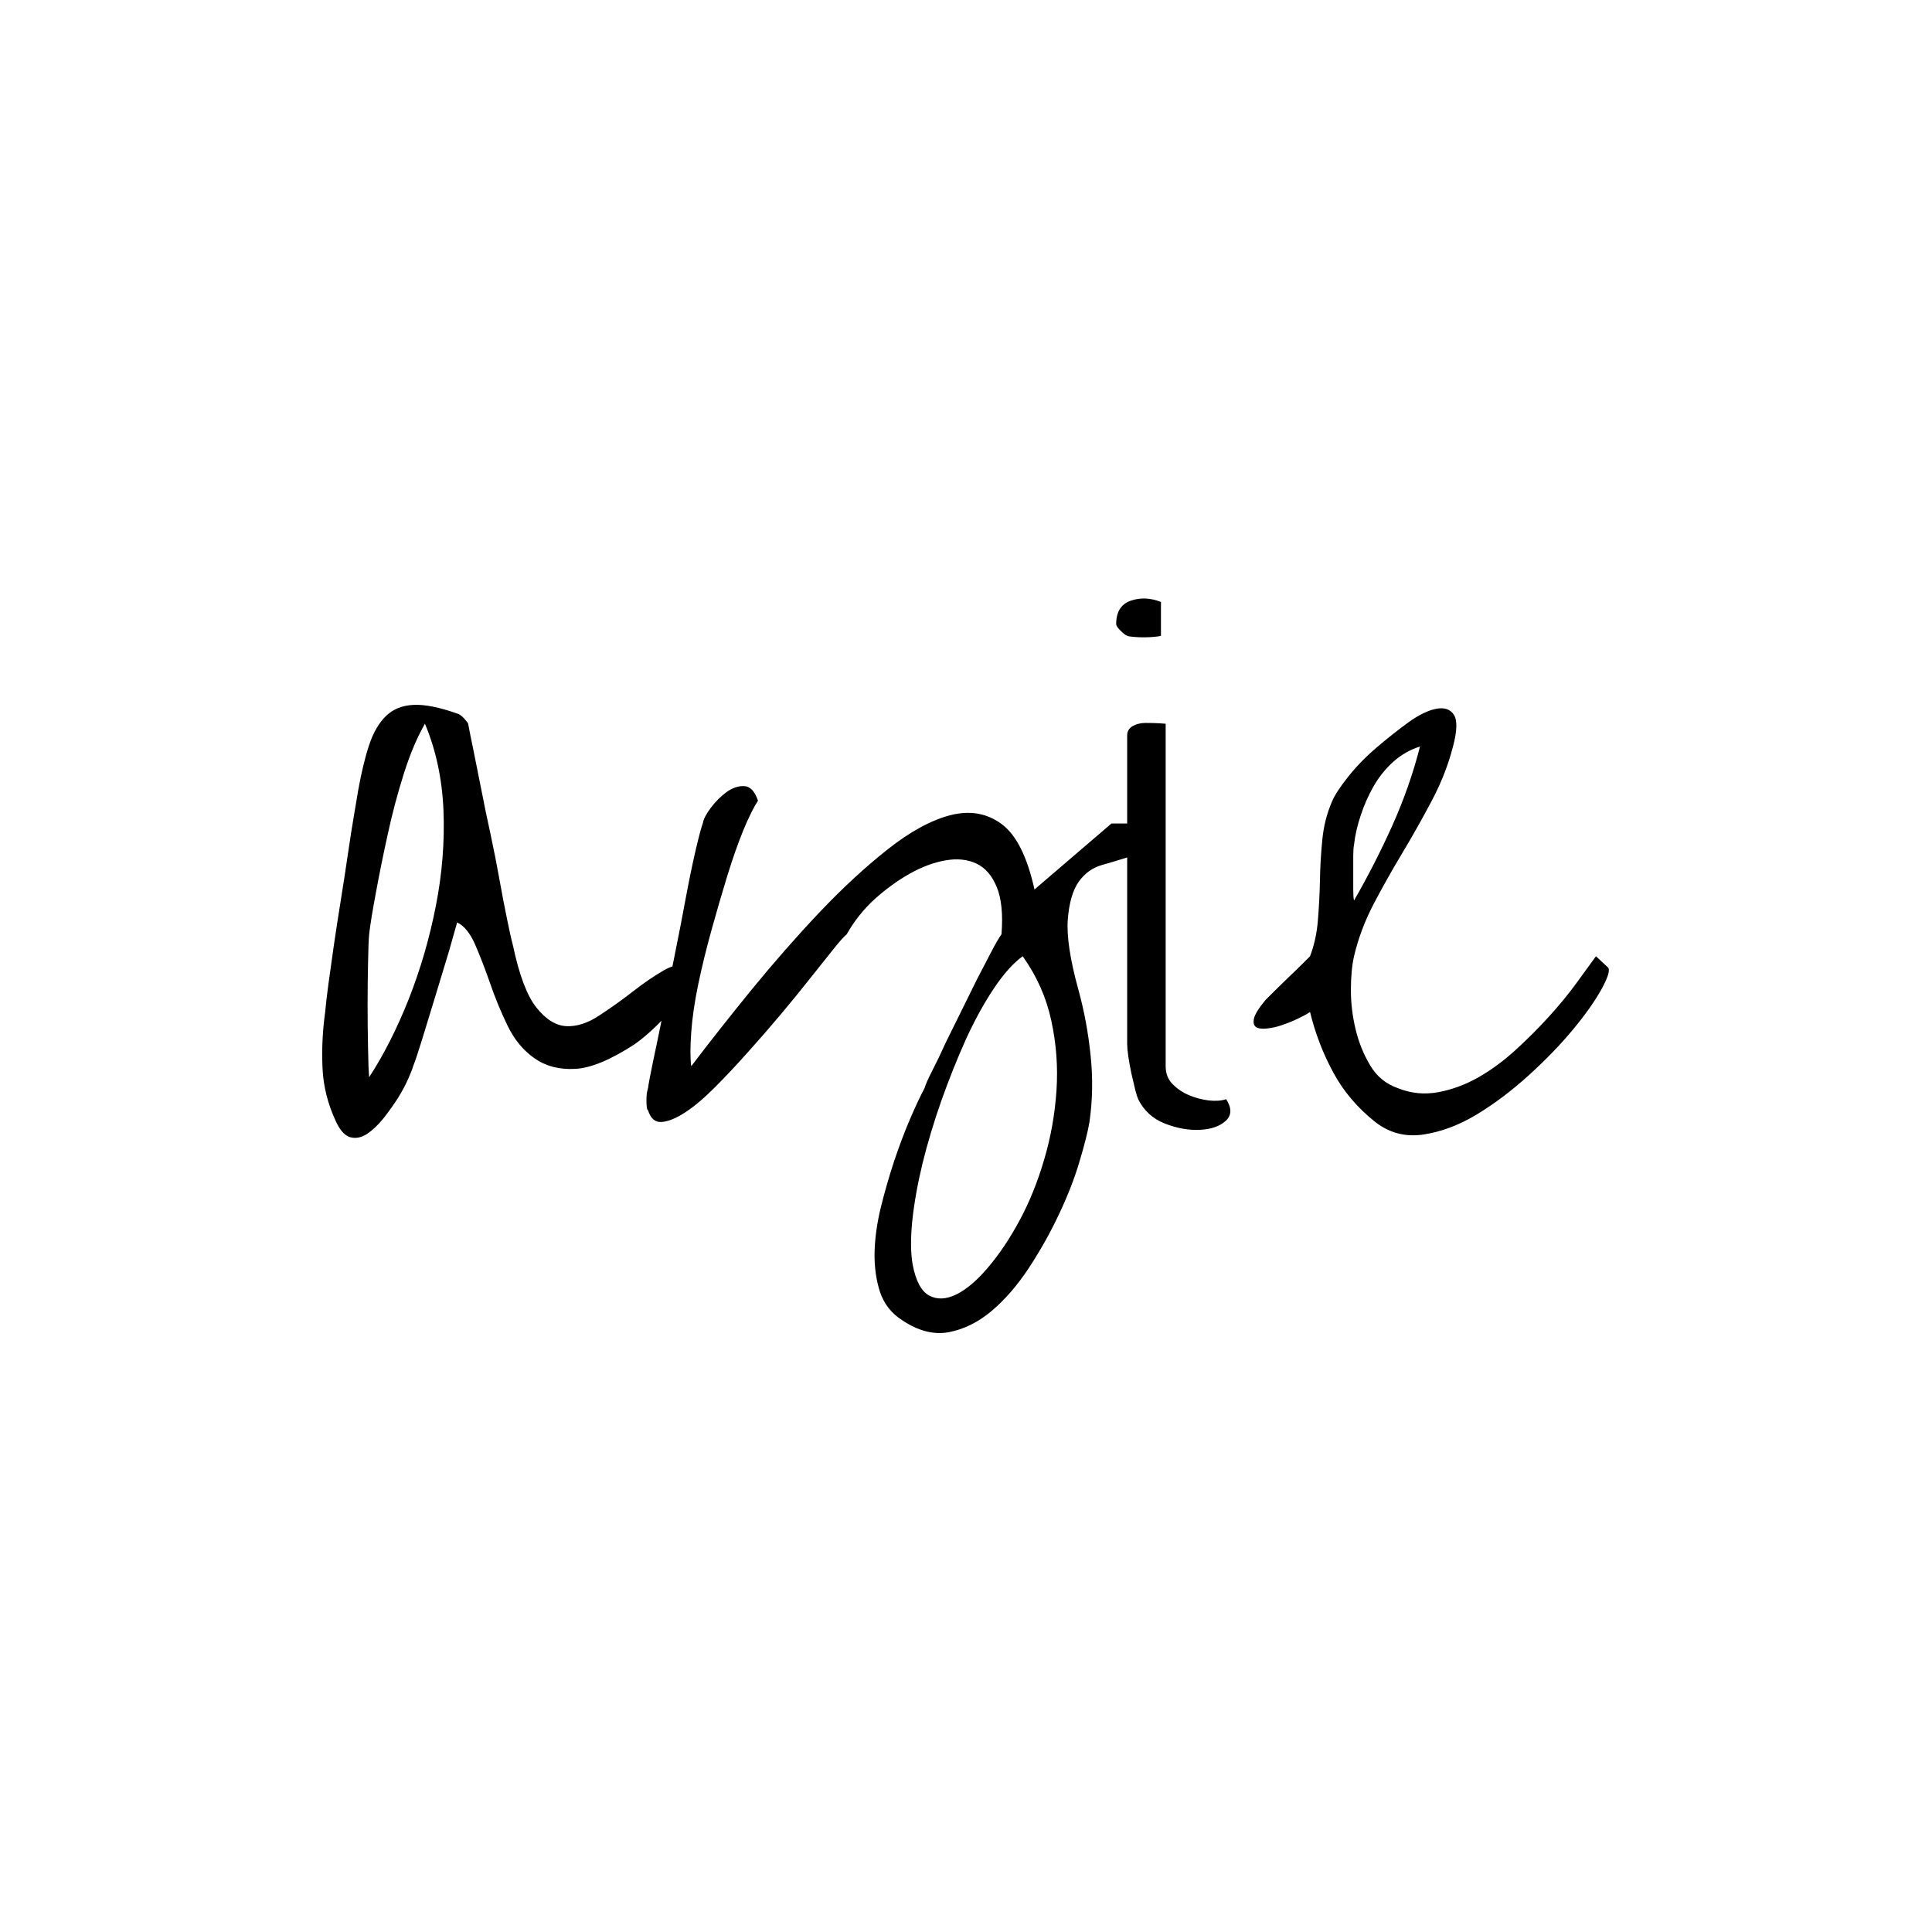 <svg xmlns="http://www.w3.org/2000/svg" version="1.1" xmlns:xlink="http://www.w3.org/1999/xlink" xmlns:svgjs="http://svgjs.dev/svgjs" width="1500" height="1500" viewBox="0 0 1500 1500"><rect width="1500" height="1500" fill="#ffffff"></rect><g transform="matrix(0.667,0,0,0.667,249.394,464.346)"><svg viewBox="0 0 396 226" data-background-color="#ffffff" preserveAspectRatio="xMidYMid meet" height="856" width="1500" xmlns="http://www.w3.org/2000/svg" xmlns:xlink="http://www.w3.org/1999/xlink"><g id="tight-bounds" transform="matrix(1,0,0,1,0.24,0.127)"><svg viewBox="0 0 395.52 225.745" height="225.745" width="395.52"><g><svg viewBox="0 0 395.52 225.745" height="225.745" width="395.52"><g><svg viewBox="0 0 395.52 225.745" height="225.745" width="395.52"><g id="textblocktransform"><svg viewBox="0 0 395.52 225.745" height="225.745" width="395.52" id="textblock"><g><svg viewBox="0 0 395.52 225.745" height="225.745" width="395.52"><g transform="matrix(1,0,0,1,0,0)"><svg width="395.52" viewBox="0.861 -30.672 81.901 46.757" height="225.745" data-palette-color="#bf4153"><path d="M1.75 2.65L1.75 2.65Q0.95 0.95 0.88-0.8 0.8-2.55 1.05-4.35L1.05-4.35Q1.1-4.95 1.25-6.08 1.4-7.2 1.6-8.58 1.8-9.95 2.05-11.5 2.3-13.05 2.5-14.43 2.7-15.8 2.88-16.85 3.05-17.9 3.15-18.45L3.15-18.45Q3.45-20.15 3.85-21.35 4.25-22.55 4.93-23.2 5.6-23.85 6.68-23.9 7.75-23.95 9.45-23.35L9.45-23.35Q9.65-23.3 9.9-23.03 10.15-22.75 10.15-22.7L10.15-22.7Q10.25-22.15 10.48-21.05 10.7-19.95 10.98-18.55 11.25-17.15 11.58-15.65 11.9-14.15 12.15-12.75 12.4-11.35 12.63-10.25 12.85-9.15 13-8.6L13-8.6Q13.6-5.75 14.5-4.63 15.4-3.5 16.4-3.45 17.4-3.4 18.5-4.13 19.6-4.85 20.63-5.65 21.65-6.45 22.6-7 23.55-7.55 24.2-7.2L24.2-7.2Q24.2-6.45 23.85-5.73 23.5-5 22.98-4.38 22.45-3.75 21.85-3.2 21.25-2.65 20.75-2.3L20.75-2.3Q18.45-0.8 16.95-0.73 15.45-0.65 14.38-1.4 13.3-2.15 12.65-3.5 12-4.85 11.53-6.23 11.05-7.6 10.58-8.68 10.1-9.75 9.45-10.05L9.45-10.05Q9.3-9.5 8.93-8.22 8.55-6.95 8.1-5.48 7.65-4 7.25-2.7 6.85-1.4 6.65-0.9L6.65-0.9Q6.6-0.7 6.35-0.13 6.1 0.45 5.68 1.13 5.25 1.8 4.75 2.43 4.25 3.05 3.73 3.4 3.2 3.75 2.68 3.63 2.15 3.5 1.75 2.65ZM3.85-9.3L3.85-9.3Q3.8-8.8 3.78-7.5 3.75-6.2 3.75-4.78 3.75-3.35 3.78-2.02 3.8-0.7 3.85-0.2L3.85-0.2Q5.25-2.35 6.38-5.2 7.5-8.05 8.1-11.13 8.7-14.2 8.58-17.2 8.45-20.2 7.4-22.7L7.4-22.7Q6.65-21.4 6.05-19.5 5.45-17.6 5.03-15.65 4.6-13.7 4.28-11.95 3.95-10.2 3.85-9.3ZM37.75 15.25L37.75 15.25Q36.75 14.6 36.37 13.48 36 12.35 36.02 10.98 36.05 9.6 36.42 8.08 36.8 6.55 37.27 5.13 37.75 3.7 38.27 2.48 38.8 1.25 39.2 0.5L39.2 0.5Q39.3 0.15 39.7-0.63 40.1-1.4 40.55-2.4L40.55-2.4 42.55-6.45Q43.05-7.4 43.45-8.18 43.85-8.95 44.1-9.3L44.1-9.3Q44.25-11.2 43.8-12.3 43.35-13.4 42.5-13.8 41.65-14.2 40.52-14 39.4-13.8 38.25-13.15 37.1-12.5 36.02-11.53 34.95-10.55 34.25-9.3L34.25-9.3Q34-9.1 33.4-8.35 32.8-7.6 31.95-6.53 31.1-5.45 30.05-4.2 29-2.95 27.92-1.75 26.85-0.55 25.82 0.48 24.8 1.5 23.95 2.05 23.1 2.6 22.47 2.65 21.85 2.7 21.6 1.9L21.6 1.9Q21.55 1.9 21.52 1.7 21.5 1.5 21.5 1.28 21.5 1.05 21.52 0.85 21.55 0.65 21.6 0.5L21.6 0.5Q21.65 0.1 21.92-1.2 22.2-2.5 22.55-4.25 22.9-6 23.3-7.98 23.7-9.95 24.02-11.7 24.35-13.45 24.65-14.73 24.95-16 25.1-16.4L25.1-16.4Q25.15-16.75 25.6-17.35 26.05-17.95 26.6-18.35 27.15-18.75 27.72-18.73 28.3-18.7 28.6-17.8L28.6-17.8Q28.2-17.2 27.67-15.93 27.15-14.65 26.65-13.03 26.15-11.4 25.65-9.6 25.15-7.8 24.8-6.13 24.45-4.45 24.35-3.05 24.25-1.65 24.35-0.9L24.35-0.9Q26.1-3.2 28.2-5.78 30.3-8.35 32.5-10.68 34.7-13 36.85-14.7 39-16.4 40.85-16.88 42.7-17.35 44.1-16.32 45.5-15.3 46.2-12.15L46.2-12.15 51.1-16.35 53.2-16.35Q53.6-15.2 53.2-14.8 52.8-14.4 52.07-14.18 51.35-13.95 50.47-13.7 49.6-13.45 49.02-12.65 48.45-11.85 48.32-10.25 48.2-8.65 49-5.75L49-5.75Q49.55-3.75 49.77-1.6 50 0.55 49.7 2.65L49.7 2.65Q49.55 3.55 49.07 5.15 48.6 6.75 47.77 8.5 46.95 10.25 45.85 11.93 44.75 13.6 43.47 14.68 42.2 15.75 40.75 16.03 39.3 16.3 37.75 15.25ZM38.45 11.75L38.45 11.75Q38.75 13.3 39.5 13.7 40.25 14.1 41.22 13.63 42.2 13.15 43.27 11.88 44.35 10.6 45.27 8.88 46.2 7.15 46.82 5.03 47.45 2.9 47.6 0.65 47.75-1.6 47.27-3.8 46.8-6 45.45-7.9L45.45-7.9Q44.55-7.25 43.6-5.83 42.65-4.4 41.82-2.58 41-0.75 40.27 1.3 39.55 3.35 39.07 5.3 38.6 7.25 38.42 8.95 38.25 10.65 38.45 11.75ZM52.8 1.2L52.8 1.2Q52.75 1.1 52.62 0.63 52.5 0.15 52.37-0.43 52.25-1 52.17-1.53 52.1-2.05 52.1-2.3L52.1-2.3 52.1-21.95Q52.1-22.35 52.45-22.55 52.8-22.75 53.27-22.75 53.75-22.75 54.12-22.73 54.5-22.7 54.55-22.7L54.55-22.7 54.55-0.9Q54.55-0.2 55 0.25 55.45 0.7 56.05 0.95 56.65 1.2 57.3 1.28 57.95 1.35 58.4 1.2L58.4 1.2Q58.95 2.05 58.37 2.58 57.8 3.1 56.72 3.15 55.65 3.2 54.5 2.75 53.35 2.3 52.8 1.2ZM51.4-29.05L51.4-29.05Q51.4-30.2 52.32-30.53 53.25-30.85 54.25-30.45L54.25-30.45 54.25-28.3Q54.1-28.25 53.8-28.23 53.5-28.2 53.15-28.2 52.8-28.2 52.5-28.23 52.2-28.25 52.1-28.3L52.1-28.3Q51.95-28.35 51.67-28.63 51.4-28.9 51.4-29.05ZM67.89 2.65L67.89 2.65Q66.19 1.3 65.22-0.5 64.24-2.3 63.74-4.35L63.74-4.35Q63.44-4.15 62.97-3.93 62.49-3.7 61.99-3.53 61.49-3.35 60.99-3.3 60.49-3.25 60.29-3.4 60.09-3.55 60.17-3.93 60.24-4.3 60.89-5.1L60.89-5.1Q60.99-5.2 61.42-5.63 61.84-6.05 62.34-6.53 62.84-7 63.24-7.4 63.64-7.8 63.74-7.9L63.74-7.9Q64.14-8.95 64.24-10.18 64.34-11.4 64.37-12.7 64.39-14 64.52-15.3 64.64-16.6 65.14-17.75L65.14-17.75Q65.39-18.35 66.17-19.33 66.94-20.3 67.97-21.18 68.99-22.05 69.99-22.78 70.99-23.5 71.77-23.65 72.54-23.8 72.89-23.28 73.24-22.75 72.84-21.25L72.84-21.25Q72.39-19.5 71.49-17.8 70.59-16.1 69.62-14.48 68.64-12.85 67.79-11.23 66.94-9.6 66.54-7.9L66.54-7.9Q66.34-7 66.34-5.75 66.34-4.5 66.64-3.25 66.94-2 67.57-0.95 68.19 0.1 69.34 0.5L69.34 0.5Q70.59 1 71.92 0.75 73.24 0.5 74.47-0.2 75.69-0.9 76.82-1.93 77.94-2.95 78.94-4.05 79.94-5.15 80.69-6.18 81.44-7.2 81.94-7.9L81.94-7.9 82.69-7.2Q82.94-7 82.32-5.85 81.69-4.7 80.49-3.25 79.29-1.8 77.67-0.33 76.04 1.15 74.34 2.18 72.64 3.2 70.94 3.45 69.24 3.7 67.89 2.65ZM66.54-15L66.54-15Q66.49-14.75 66.49-14.25 66.49-13.75 66.49-13.2 66.49-12.65 66.49-12.15 66.49-11.65 66.54-11.45L66.54-11.45Q67.84-13.7 68.97-16.2 70.09-18.7 70.74-21.25L70.74-21.25Q69.79-20.95 69.04-20.28 68.29-19.6 67.79-18.73 67.29-17.85 66.97-16.88 66.64-15.9 66.54-15Z" opacity="1" transform="matrix(1,0,0,1,0,0)" fill="#000000" class="wordmark-text-0" data-fill-palette-color="primary" id="text-0"></path></svg></g></svg></g></svg></g></svg></g><g></g></svg></g><defs></defs></svg><rect width="395.52" height="225.745" fill="none" stroke="none" visibility="hidden"></rect></g></svg></g></svg>
